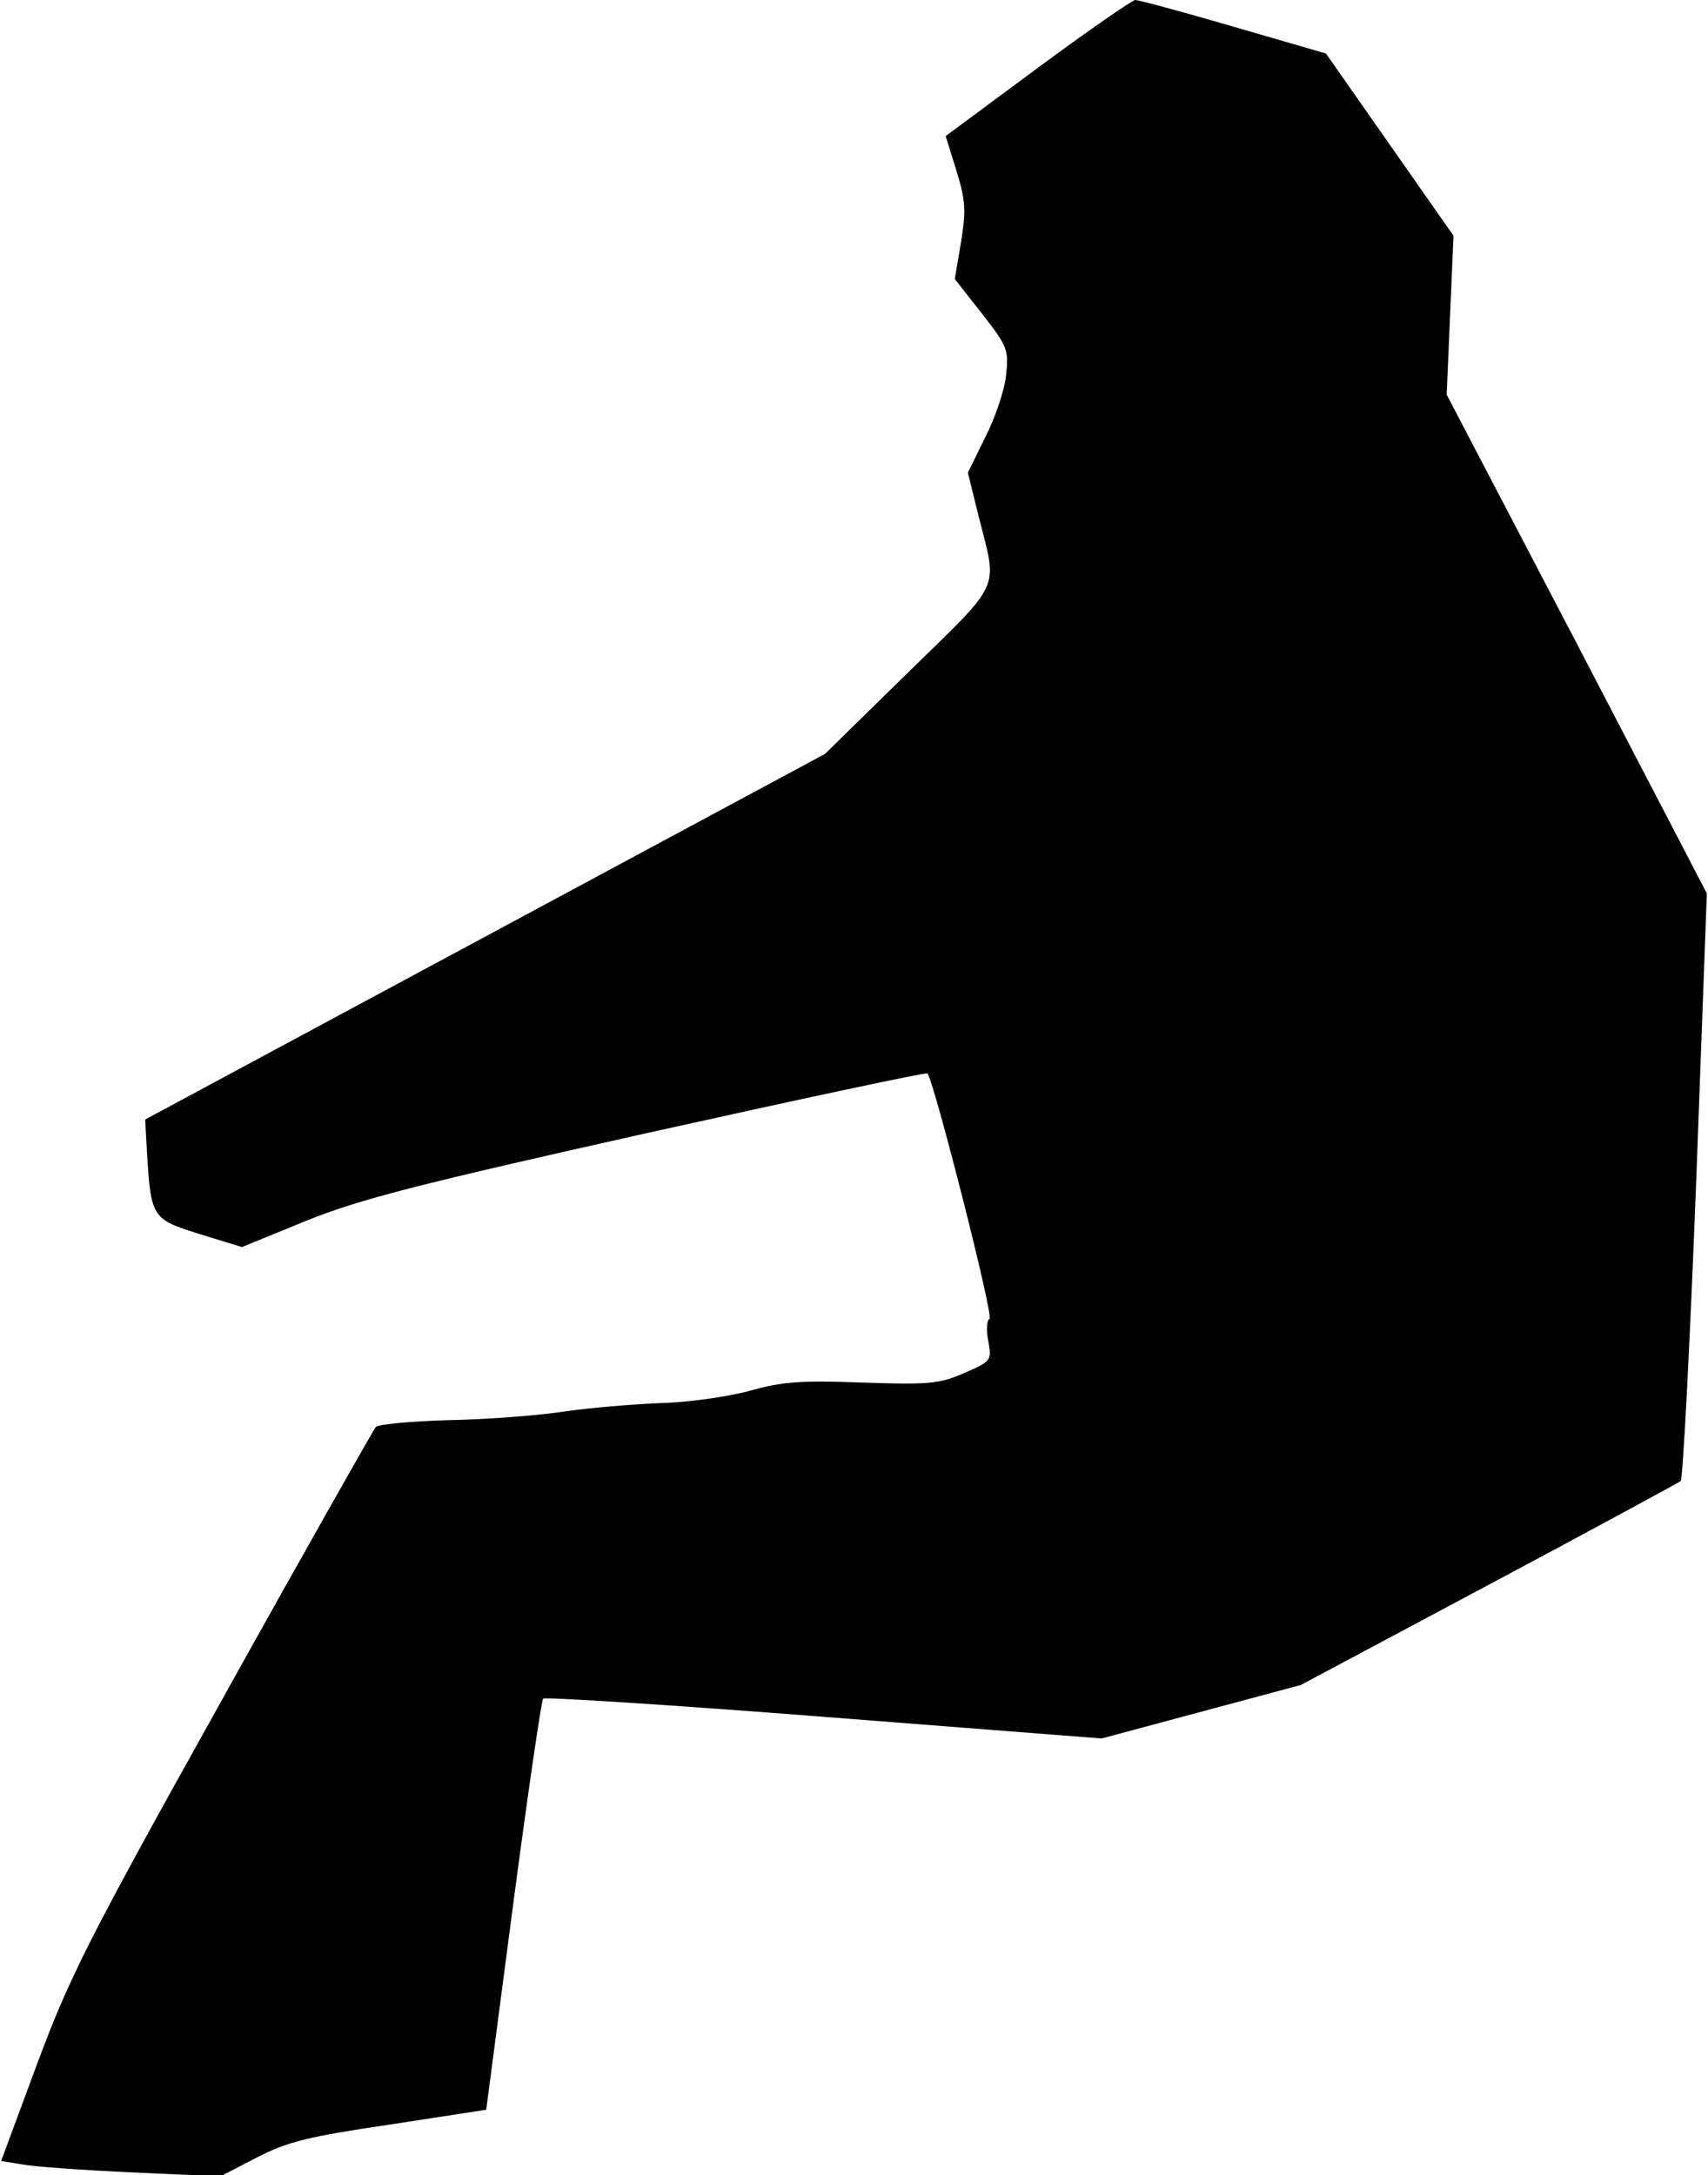 <?xml version="1.0" standalone="no"?>
<!DOCTYPE svg PUBLIC "-//W3C//DTD SVG 20010904//EN"
 "http://www.w3.org/TR/2001/REC-SVG-20010904/DTD/svg10.dtd">
<svg version="1.0" xmlns="http://www.w3.org/2000/svg"
 width="300pt" height="382pt" viewBox="0 0 300 382"
 preserveAspectRatio="xMidYMid meet">
<g transform="translate(0,382) scale(0.1,-0.1)"
fill="#000000" stroke="none">
<path fill="#000000" stroke="none" d="M1823 3701 l-162 -120 19 -61 c16 -52
17 -70 8 -125 l-11 -65 48 -61 c45 -58 47 -63 42 -109 -3 -27 -20 -76 -37
-109 l-30 -61 19 -77 c33 -131 43 -111 -122 -272 l-148 -145 -597 -321 -597
-321 3 -55 c7 -118 9 -120 92 -146 l75 -23 115 47 c95 38 198 64 600 154 266
59 486 106 489 104 11 -12 117 -427 109 -431 -5 -3 -6 -21 -2 -40 6 -33 5 -35
-42 -55 -43 -19 -61 -21 -178 -17 -109 4 -142 2 -201 -15 -38 -10 -108 -20
-155 -21 -47 -2 -123 -8 -170 -15 -47 -7 -138 -14 -203 -15 -65 -2 -122 -7
-127 -12 -4 -5 -126 -220 -270 -479 -236 -423 -268 -487 -325 -640 l-63 -170
37 -6 c20 -4 106 -10 192 -14 l156 -7 64 33 c54 28 91 37 234 58 l169 26 47
358 c26 197 50 361 53 364 3 3 225 -11 493 -32 l488 -38 175 47 175 47 330
176 c182 97 333 179 337 182 4 4 16 237 27 519 l19 513 -228 438 -229 438 6
140 6 139 -112 160 -112 160 -162 47 c-89 26 -167 47 -173 47 -5 0 -83 -54
-171 -119z"/>
</g>
</svg>
